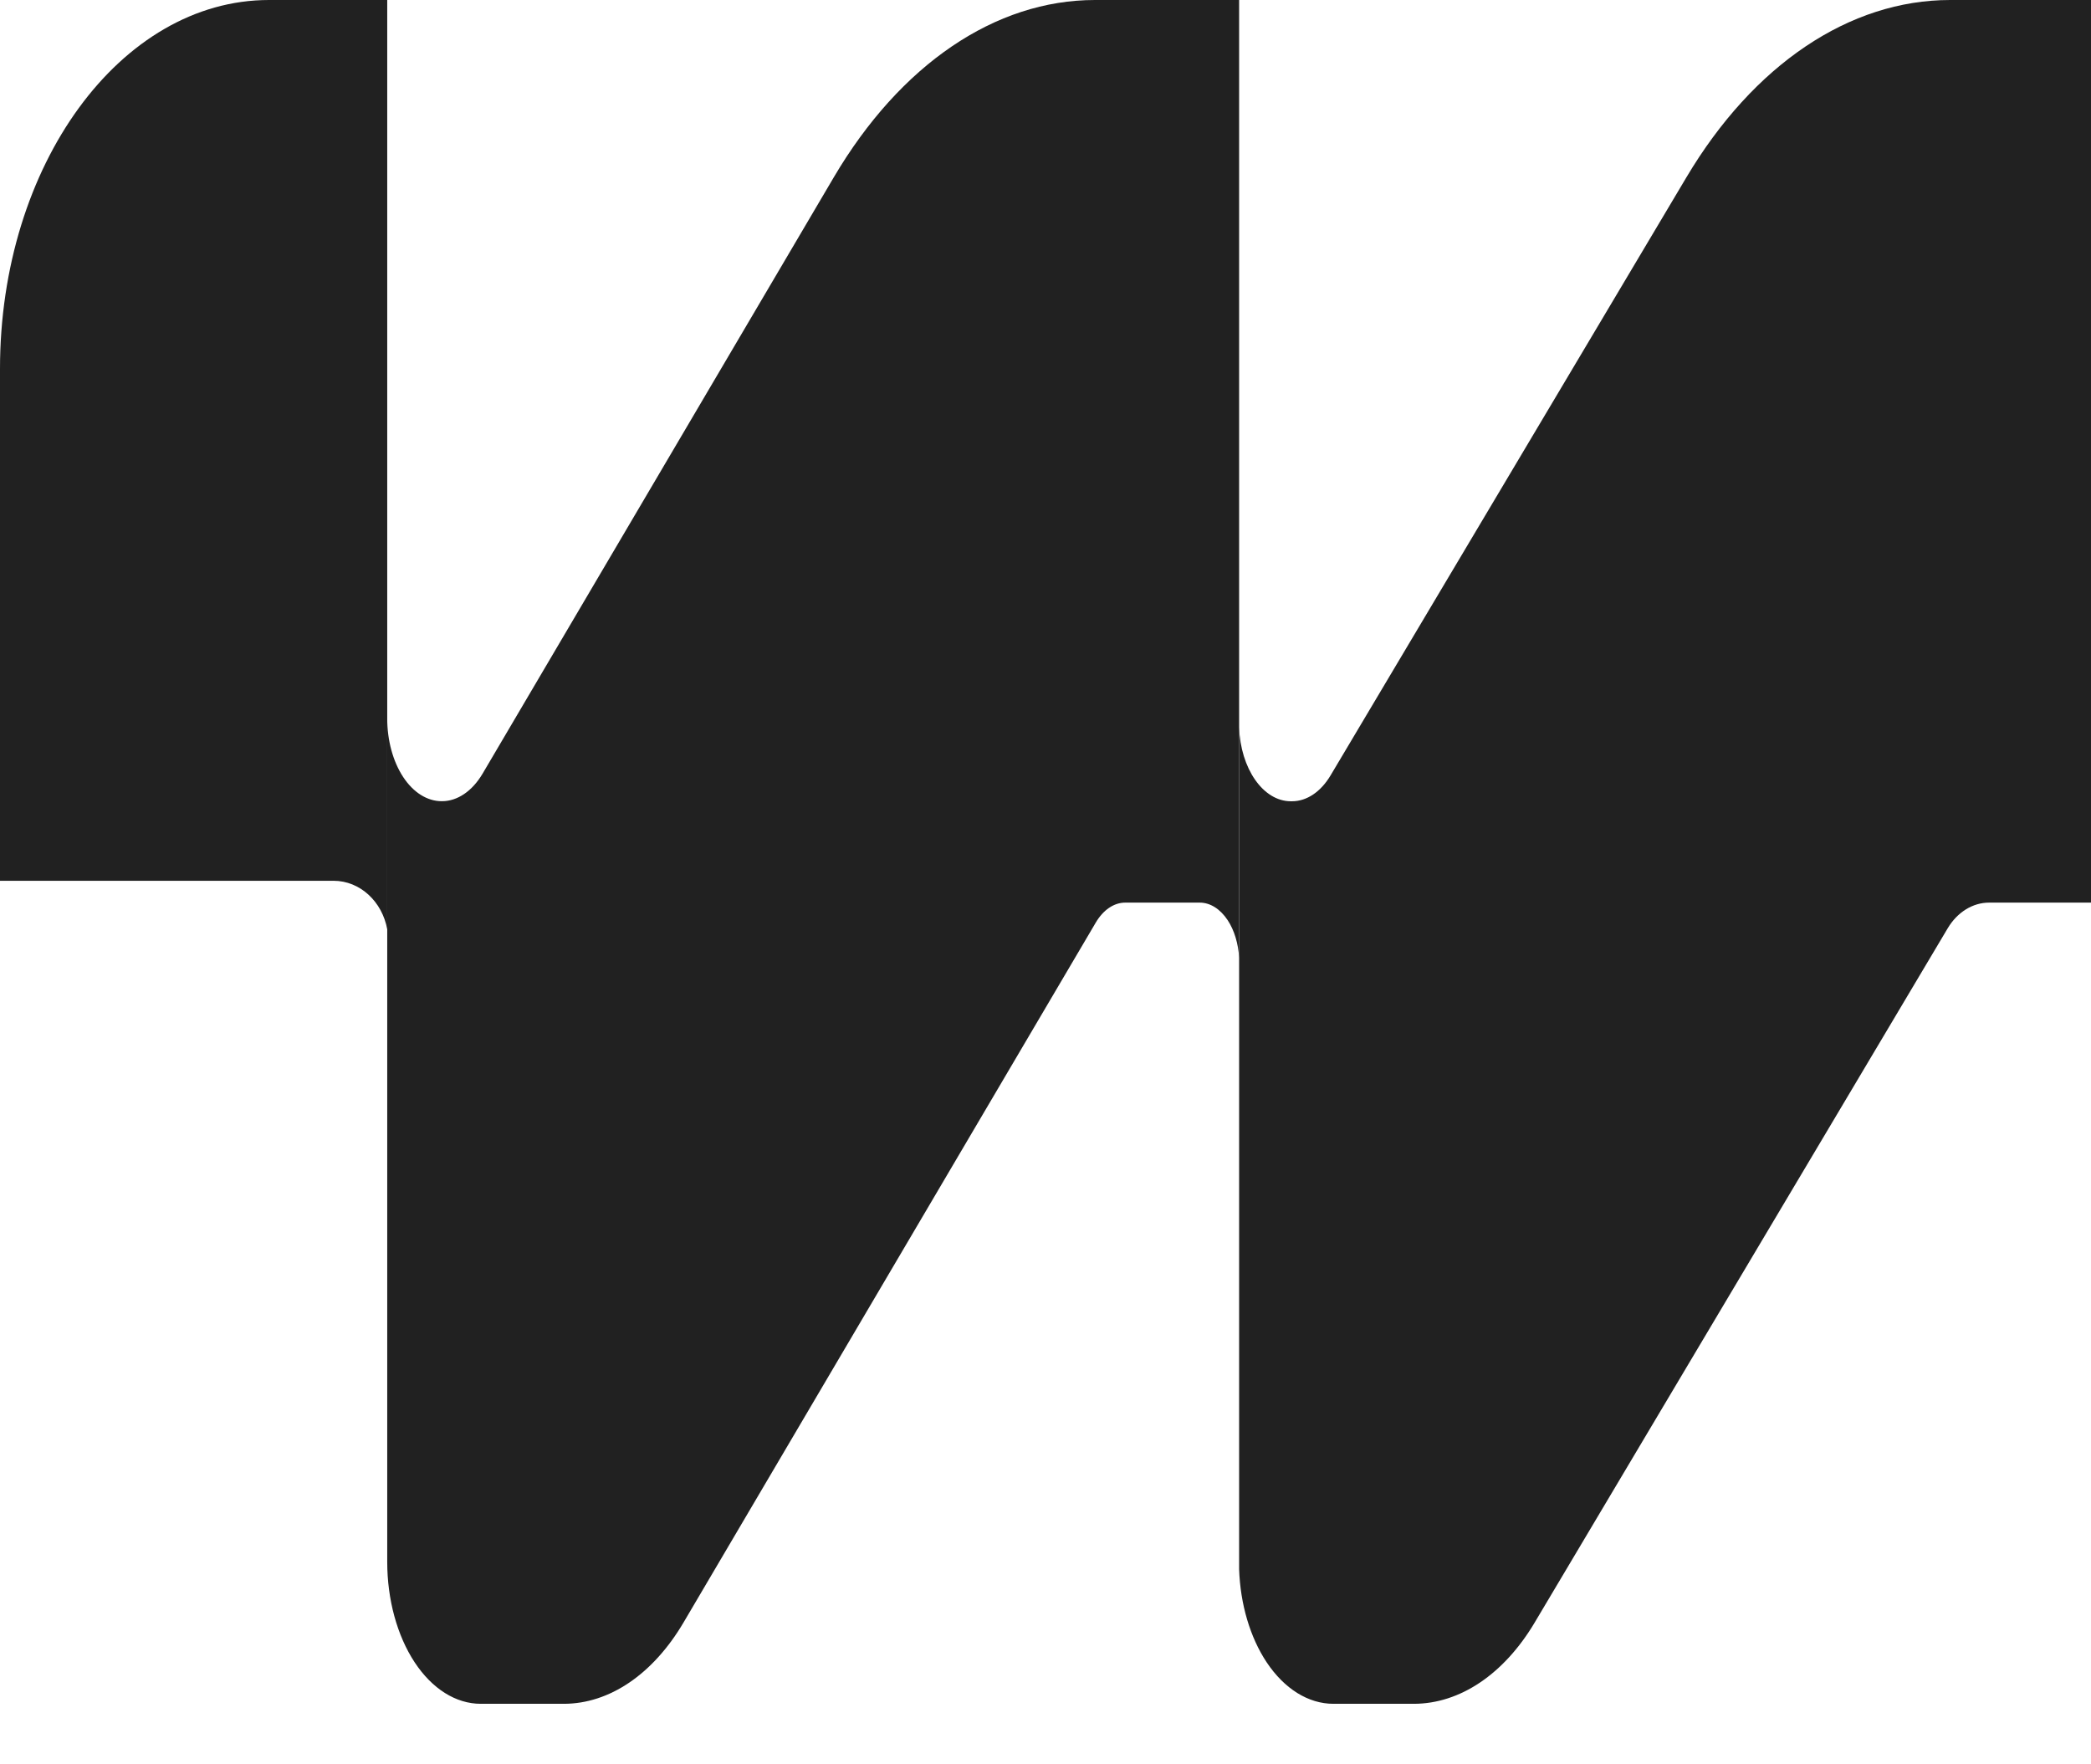 <svg width="32" height="27" viewBox="0 0 32 27" fill="none" xmlns="http://www.w3.org/2000/svg">
<path fill-rule="evenodd" clip-rule="evenodd" d="M29.845 0C28.304 0 26.835 0.987 25.807 2.716C23.992 5.768 21.19 10.477 20.364 11.864C20.214 12.117 19.999 12.262 19.773 12.262H19.754C19.329 12.262 18.984 11.76 18.963 11.129V24.014C18.981 24.549 19.131 25.057 19.384 25.438C19.655 25.845 20.023 26.074 20.406 26.074H21.635C22.342 26.074 23.016 25.621 23.487 24.829C25.094 22.127 28.835 15.839 29.807 14.206C29.954 13.959 30.19 13.813 30.441 13.813H32V0H29.846H29.845Z" fill="#212121"/>
<path fill-rule="evenodd" clip-rule="evenodd" d="M4.117 0C1.843 0 0 2.527 0 5.645V13.479H5.105C5.511 13.479 5.85 13.799 5.926 14.222V0H4.116H4.117Z" fill="#212121"/>
<path d="M16.757 0C15.231 0 13.777 0.987 12.759 2.715C10.972 5.75 8.219 10.422 7.385 11.84C7.226 12.108 7 12.261 6.764 12.261H6.759C6.538 12.261 6.326 12.128 6.17 11.891C6.014 11.653 5.926 11.332 5.926 10.996V14.575C5.926 14.655 5.926 14.697 5.926 14.761V23.901C5.926 24.478 6.077 25.03 6.345 25.438C6.613 25.845 6.977 26.074 7.357 26.074H8.628C9.327 26.074 9.994 25.621 10.461 24.829C12.082 22.077 15.896 15.602 16.769 14.119C16.884 13.924 17.048 13.813 17.22 13.813H18.36C18.521 13.813 18.674 13.91 18.788 14.082C18.89 14.237 18.951 14.441 18.963 14.658V0H16.756H16.757Z" fill="#212121"/>
</svg>
